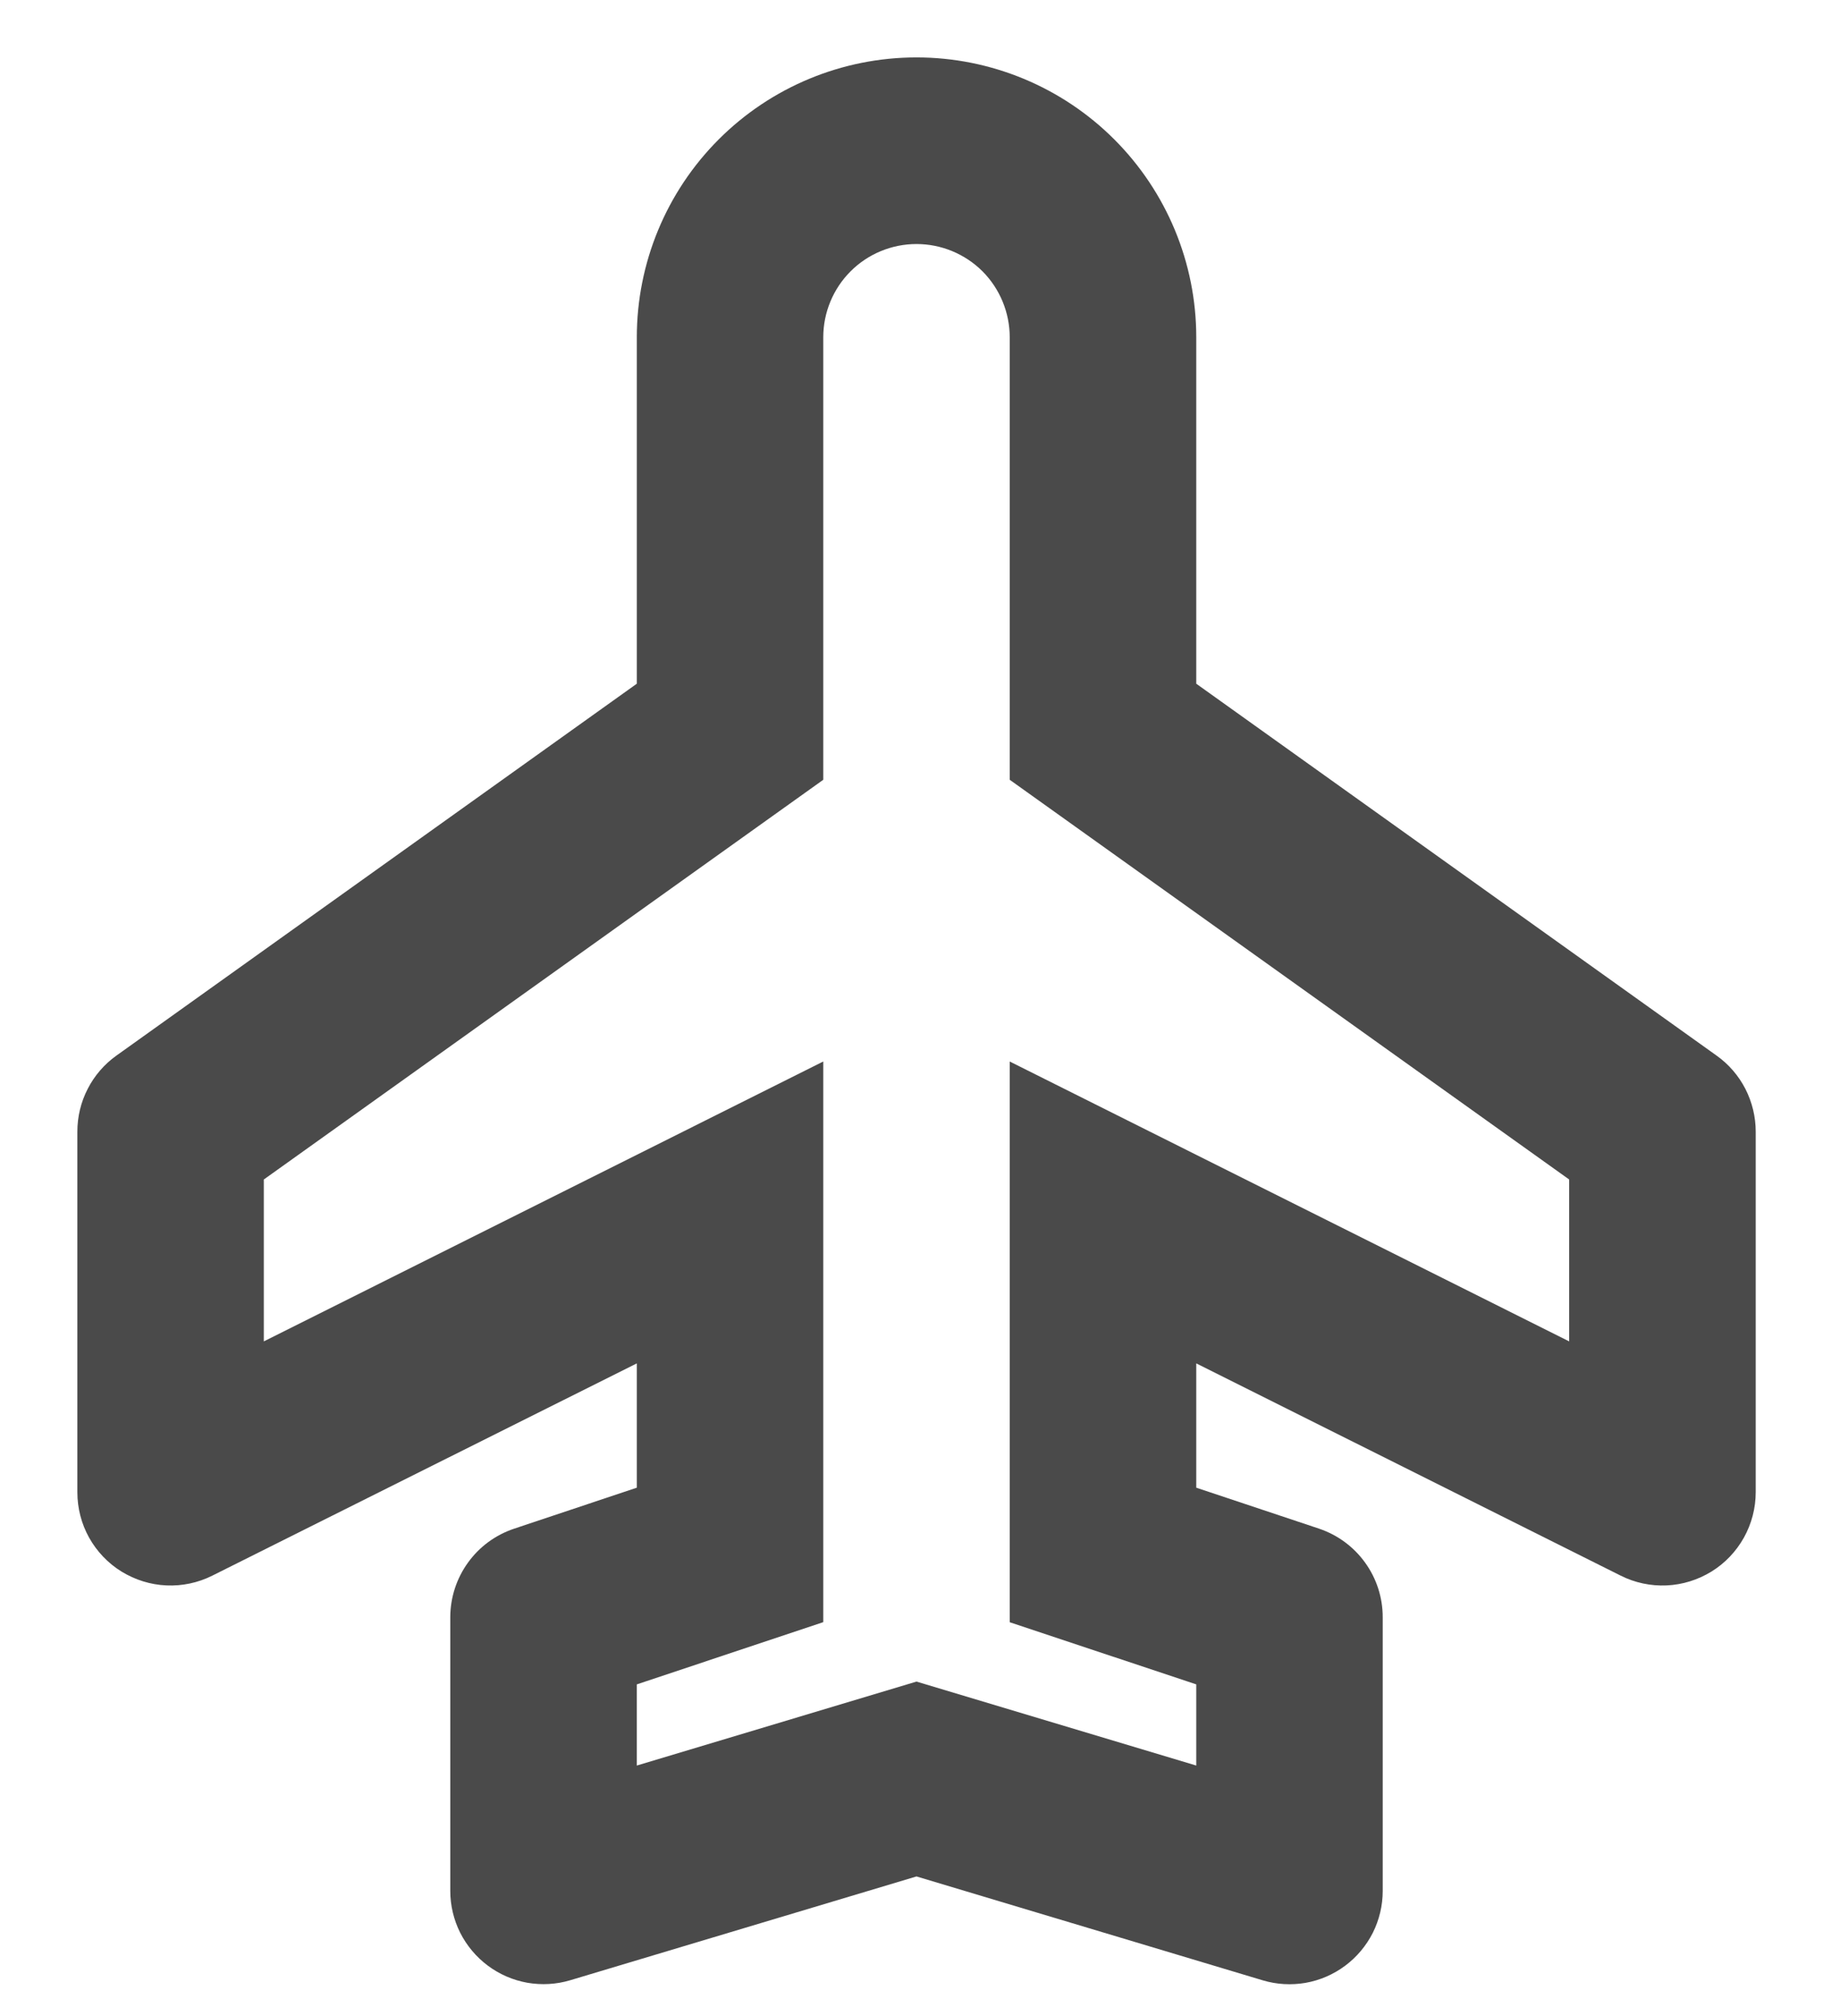 <svg width="21" height="23" viewBox="0 0 21 23" fill="none" xmlns="http://www.w3.org/2000/svg">
<path fill-rule="evenodd" clip-rule="evenodd" d="M9.396 8.896L3.011 13.456V15.303L9.396 12.11V18.506L7.268 19.216V20.142L10.46 19.184L13.653 20.142V19.216L11.524 18.507V12.11L17.909 15.303V13.456L11.524 8.896V3.848C11.524 3.566 11.412 3.295 11.213 3.095C11.013 2.896 10.742 2.784 10.46 2.784C10.178 2.784 9.907 2.896 9.708 3.095C9.508 3.295 9.396 3.566 9.396 3.848V8.896ZM18.498 17.976C18.66 18.057 18.84 18.095 19.021 18.087C19.202 18.079 19.378 18.024 19.533 17.929C19.687 17.834 19.814 17.701 19.903 17.542C19.991 17.384 20.038 17.206 20.038 17.024V12.909C20.038 12.74 19.997 12.573 19.92 12.422C19.842 12.271 19.73 12.141 19.592 12.043L13.653 7.8V3.848C13.653 3.001 13.316 2.189 12.717 1.59C12.119 0.992 11.307 0.655 10.46 0.655C9.613 0.655 8.801 0.992 8.203 1.59C7.604 2.189 7.268 3.001 7.268 3.848V7.8L1.328 12.043C1.191 12.141 1.078 12.271 1.001 12.422C0.923 12.573 0.883 12.74 0.883 12.909V17.024C0.883 17.206 0.929 17.384 1.017 17.542C1.106 17.701 1.233 17.834 1.387 17.929C1.542 18.024 1.718 18.079 1.899 18.087C2.08 18.095 2.26 18.057 2.422 17.976L7.268 15.554V16.972L5.867 17.44C5.655 17.511 5.471 17.646 5.341 17.827C5.21 18.008 5.14 18.225 5.139 18.448V21.572C5.139 21.737 5.178 21.901 5.252 22.049C5.327 22.197 5.435 22.326 5.568 22.425C5.701 22.524 5.855 22.591 6.019 22.62C6.182 22.648 6.35 22.639 6.509 22.591L10.46 21.407L14.411 22.592C14.57 22.64 14.738 22.649 14.901 22.621C15.065 22.592 15.219 22.525 15.352 22.426C15.485 22.327 15.593 22.198 15.668 22.05C15.742 21.902 15.781 21.738 15.781 21.573V18.449C15.781 18.226 15.711 18.008 15.58 17.827C15.449 17.645 15.265 17.51 15.053 17.439L13.653 16.972V15.554L18.498 17.976Z" fill="#4A4A4A"/>
</svg>
